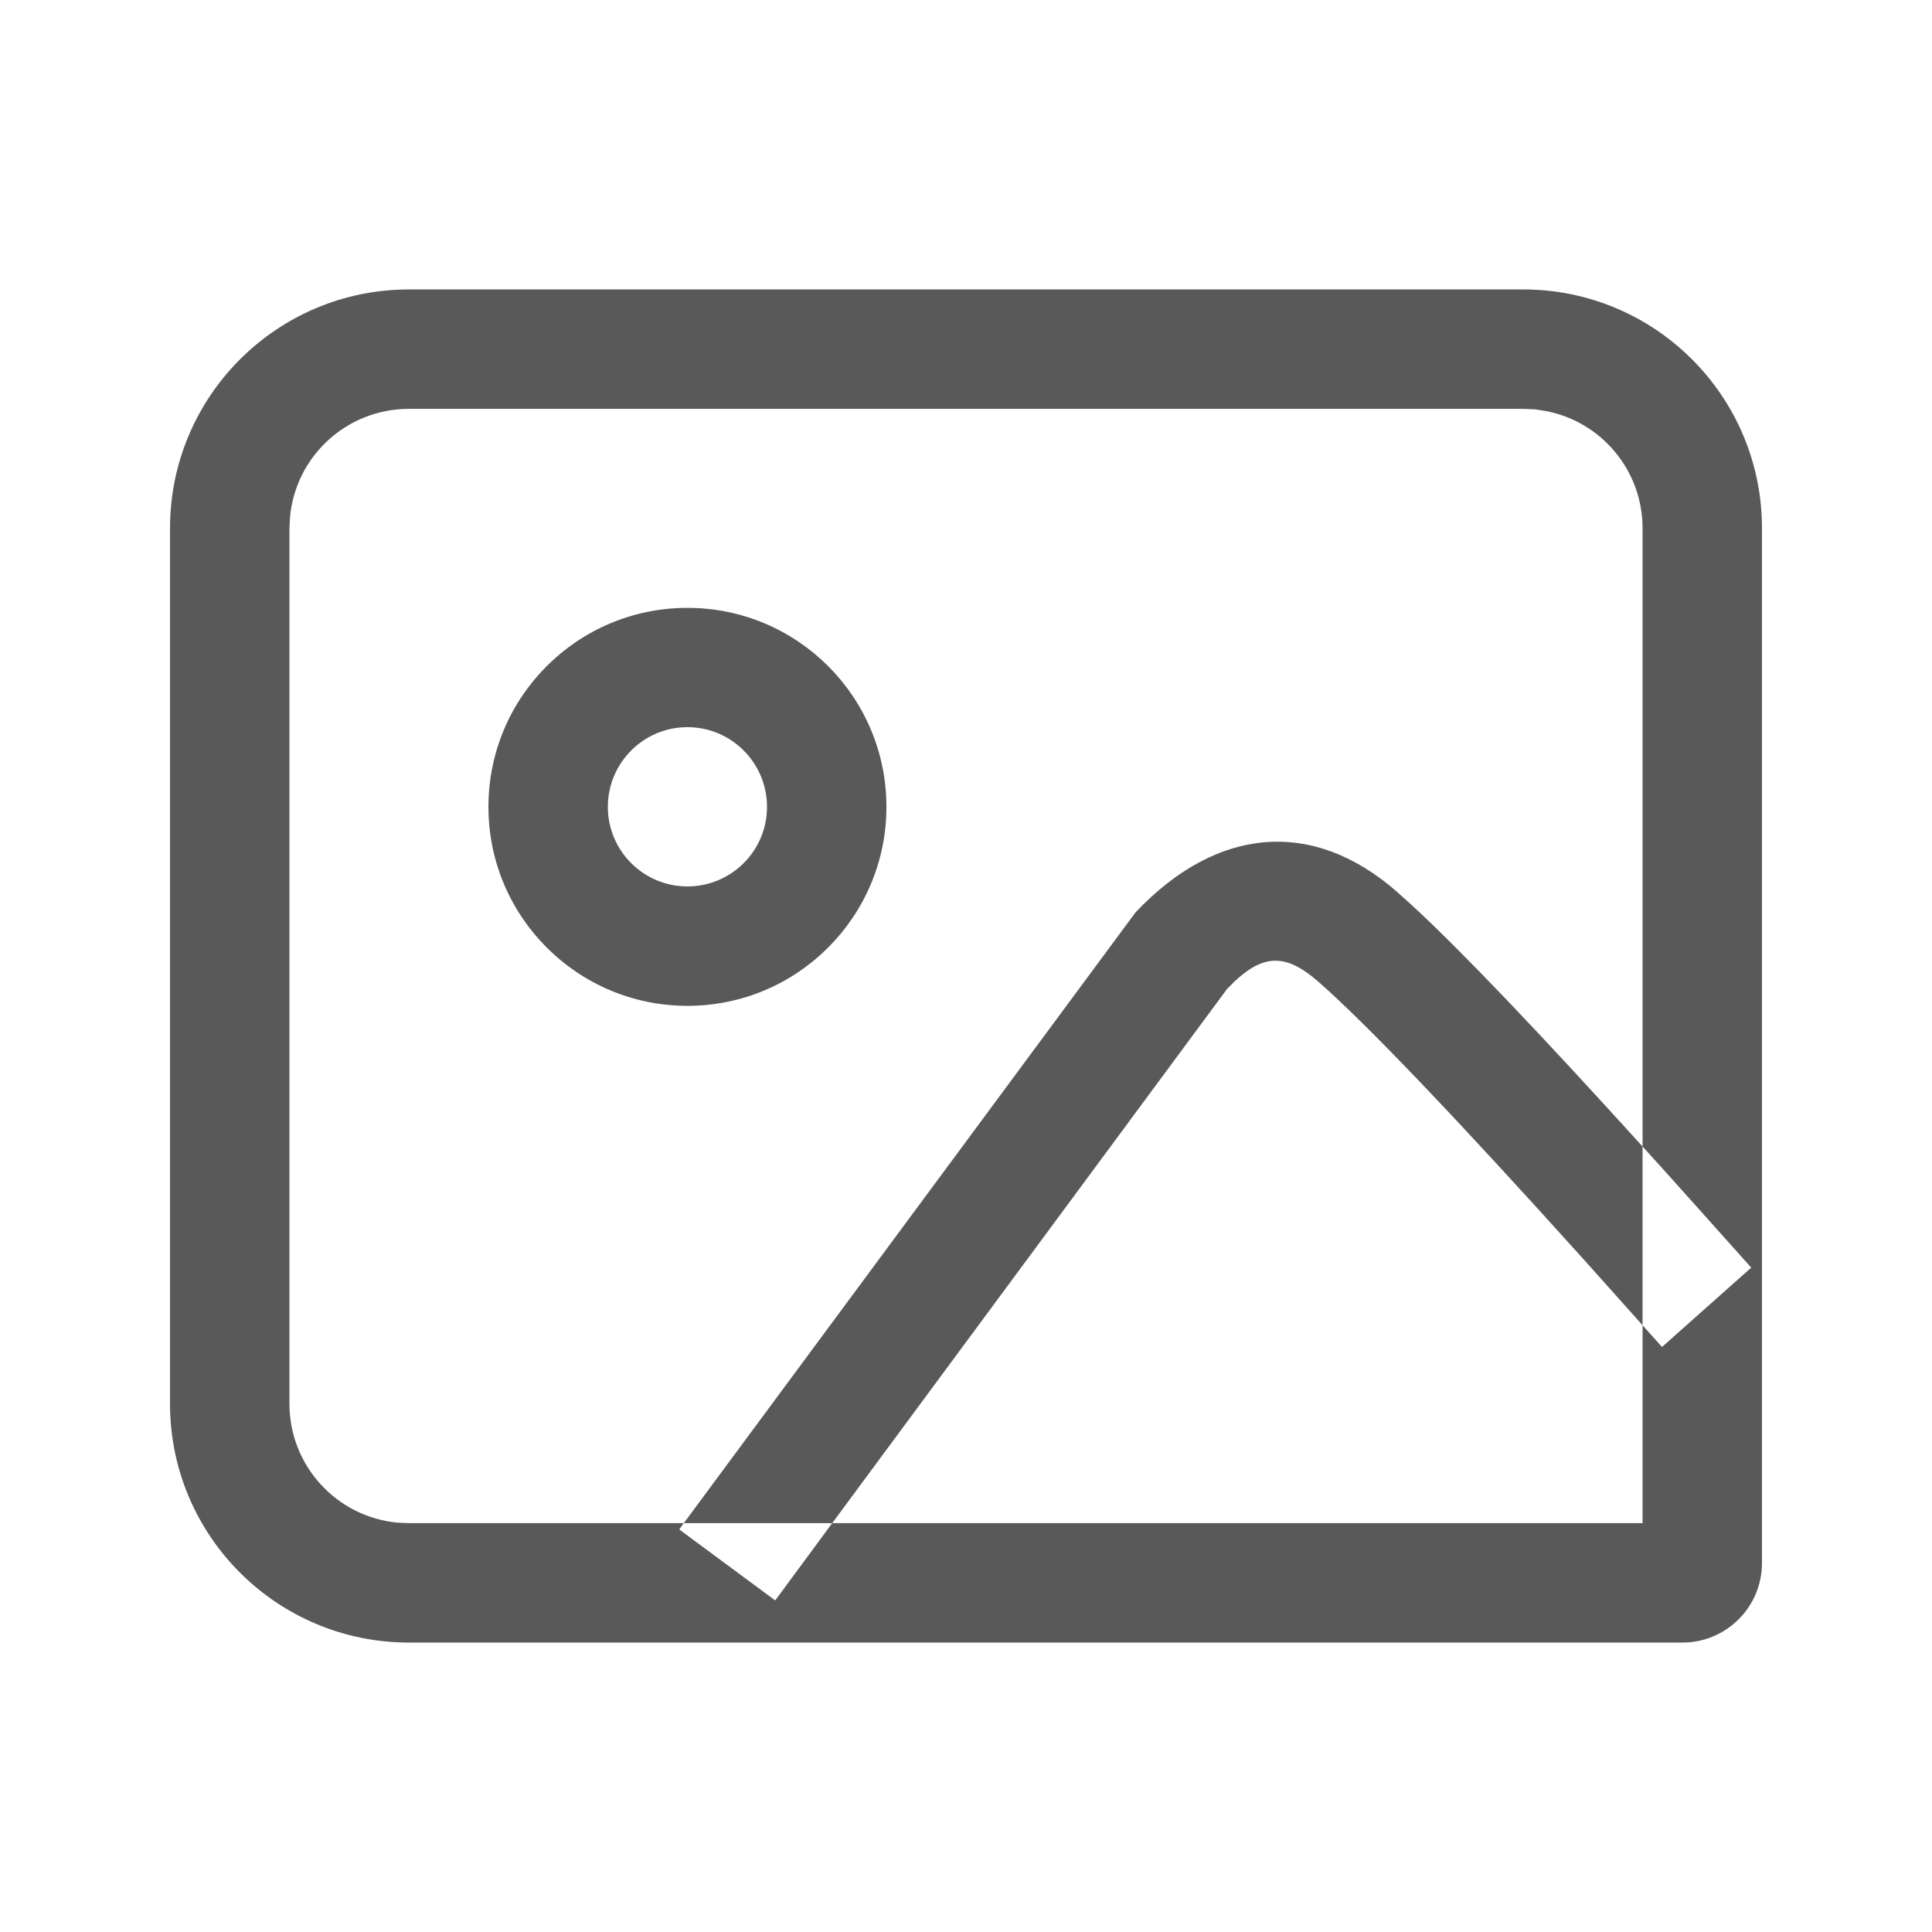 <svg width="16" height="16" viewBox="0 0 16 16" fill="none" xmlns="http://www.w3.org/2000/svg" xmlns:xlink="http://www.w3.org/1999/xlink">
	<desc>
			Created with Pixso.
	</desc>
	<path d="M12.614 2.397C13.707 2.397 14.592 3.282 14.592 4.375L14.592 12.944C14.592 13.308 14.297 13.603 13.933 13.603L3.386 13.603C2.294 13.603 1.408 12.718 1.408 11.626L1.408 4.375C1.408 3.282 2.294 2.397 3.386 2.397L12.614 2.397ZM12.614 3.386L3.386 3.386C2.876 3.386 2.45 3.773 2.402 4.28L2.397 4.375L2.397 11.626C2.397 12.135 2.784 12.561 3.291 12.61L3.386 12.614L5.663 12.614L5.625 12.666L6.42 13.254L6.892 12.614L13.603 12.614L13.603 10.975L13.764 11.155L14.503 10.498L14.002 9.938C13.864 9.783 13.731 9.636 13.603 9.495L13.603 4.374C13.603 3.901 13.267 3.493 12.802 3.404L12.71 3.39L12.709 3.39L12.614 3.386ZM13.603 9.495L13.603 10.975L13.119 10.434C12.053 9.25 11.316 8.479 10.919 8.131C10.656 7.9 10.471 7.897 10.225 8.127L10.162 8.19L6.892 12.614L5.663 12.614L9.404 7.556L9.404 7.556C10.075 6.846 10.871 6.772 11.572 7.388L11.704 7.507C12.113 7.886 12.744 8.547 13.603 9.495ZM5.693 5.034C6.603 5.034 7.341 5.771 7.341 6.682C7.341 7.592 6.603 8.33 5.693 8.33C4.783 8.33 4.045 7.592 4.045 6.682C4.045 5.771 4.783 5.034 5.693 5.034ZM5.693 6.022C5.329 6.022 5.034 6.318 5.034 6.682C5.034 7.046 5.329 7.341 5.693 7.341C6.057 7.341 6.352 7.046 6.352 6.682C6.352 6.318 6.057 6.022 5.693 6.022Z" fill-rule="evenodd" fill="#595959" fill-opacity="1"/>
	<defs/>
</svg>
